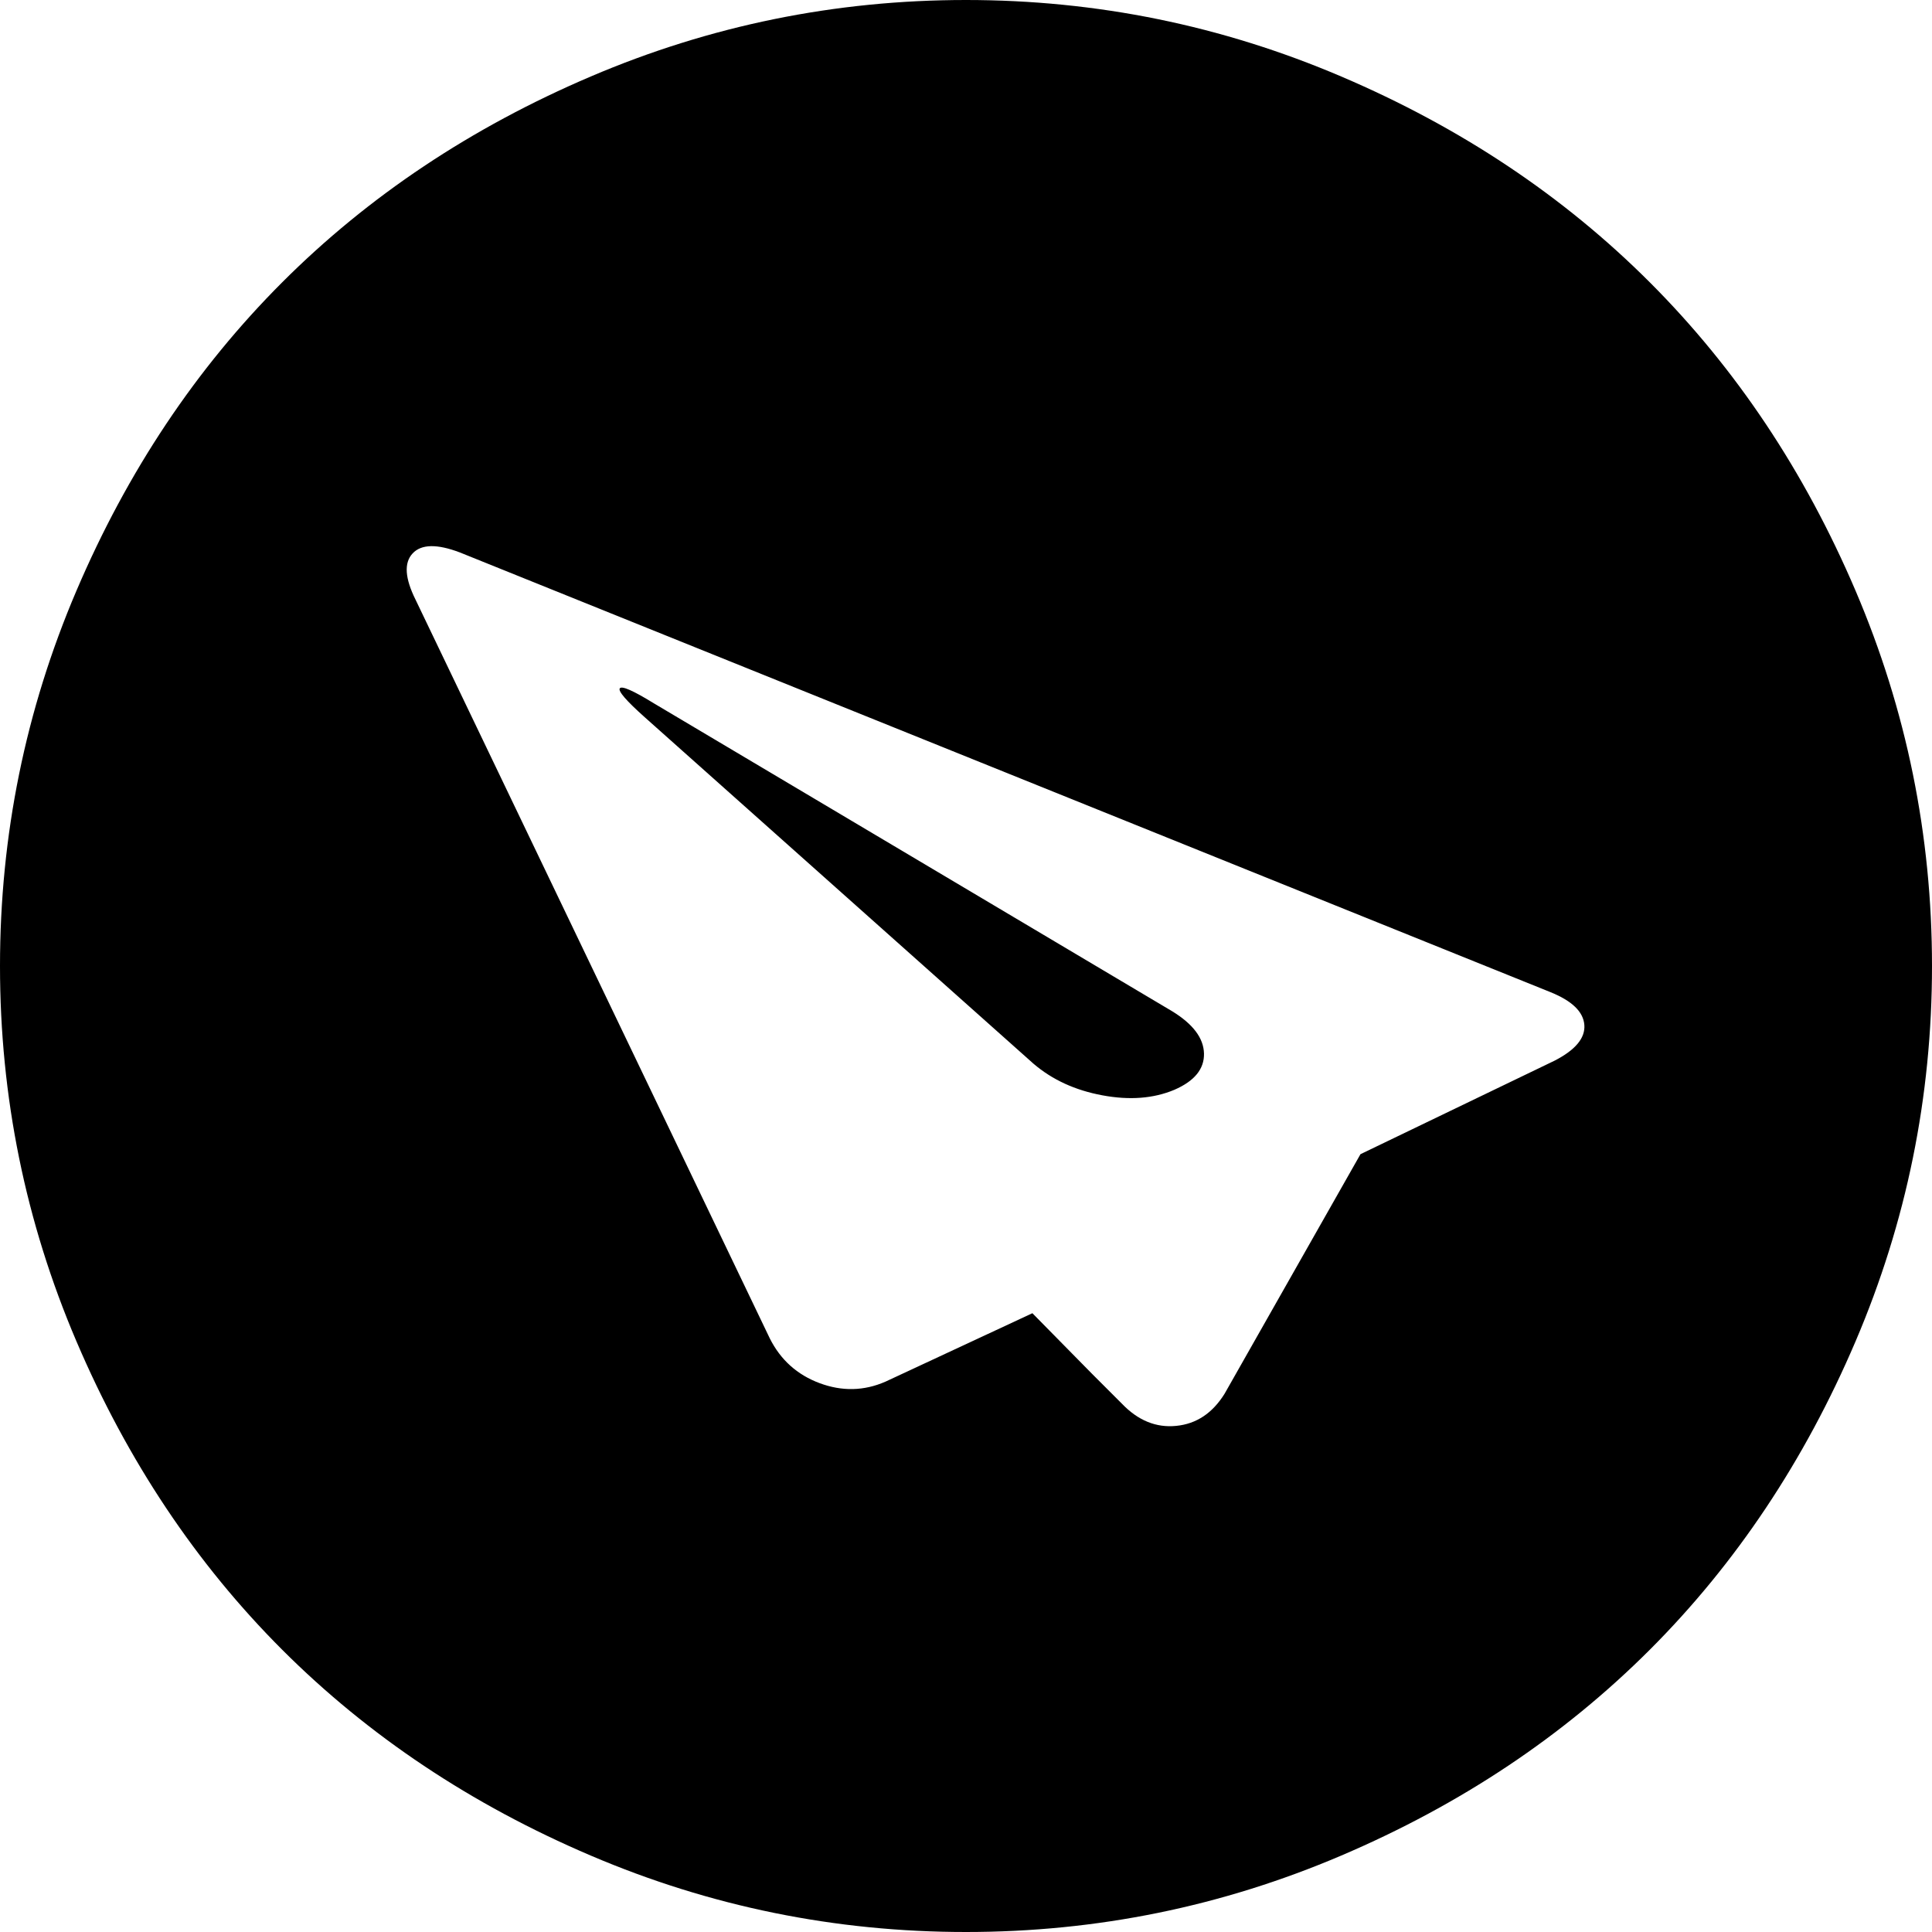 <svg width="28.125" height="28.125" viewBox="0 -52.896 28.125 28.125" xmlns="http://www.w3.org/2000/svg"><path d="M0 -38.833C0 -40.737 0.371 -42.559 1.113 -44.297C1.855 -46.035 2.854 -47.532 4.109 -48.787C5.364 -50.042 6.86 -51.04 8.599 -51.782C10.337 -52.524 12.158 -52.896 14.062 -52.896C15.967 -52.896 17.788 -52.524 19.526 -51.782C21.265 -51.04 22.761 -50.042 24.016 -48.787C25.271 -47.532 26.27 -46.035 27.012 -44.297C27.754 -42.559 28.125 -40.737 28.125 -38.833C28.125 -36.929 27.754 -35.107 27.012 -33.369C26.27 -31.631 25.271 -30.134 24.016 -28.879C22.761 -27.625 21.265 -26.626 19.526 -25.884C17.788 -25.142 15.967 -24.771 14.062 -24.771C12.158 -24.771 10.337 -25.142 8.599 -25.884C6.86 -26.626 5.364 -27.625 4.109 -28.879C2.854 -30.134 1.855 -31.631 1.113 -33.369C0.371 -35.107 0 -36.929 0 -38.833ZM6.006 -44.839C5.879 -44.702 5.894 -44.478 6.05 -44.165L11.206 -33.413C11.362 -33.101 11.604 -32.883 11.931 -32.761C12.258 -32.639 12.578 -32.646 12.891 -32.783L15.029 -33.779L15.894 -32.9L15.938 -32.856L16.333 -32.461C16.567 -32.217 16.831 -32.109 17.124 -32.139C17.417 -32.168 17.651 -32.324 17.827 -32.607L19.805 -36.094L22.632 -37.456C22.935 -37.612 23.079 -37.786 23.064 -37.976C23.049 -38.167 22.886 -38.325 22.573 -38.452L6.694 -44.854C6.362 -44.98 6.133 -44.976 6.006 -44.839ZM9.023 -42.876C9.053 -42.915 9.219 -42.842 9.521 -42.656L17.065 -38.174C17.368 -37.988 17.522 -37.783 17.527 -37.559C17.532 -37.334 17.388 -37.158 17.095 -37.031C16.792 -36.904 16.443 -36.877 16.047 -36.951C15.652 -37.024 15.317 -37.178 15.044 -37.412L9.39 -42.451C9.116 -42.695 8.994 -42.837 9.023 -42.876ZM9.023 -42.876"></path></svg>